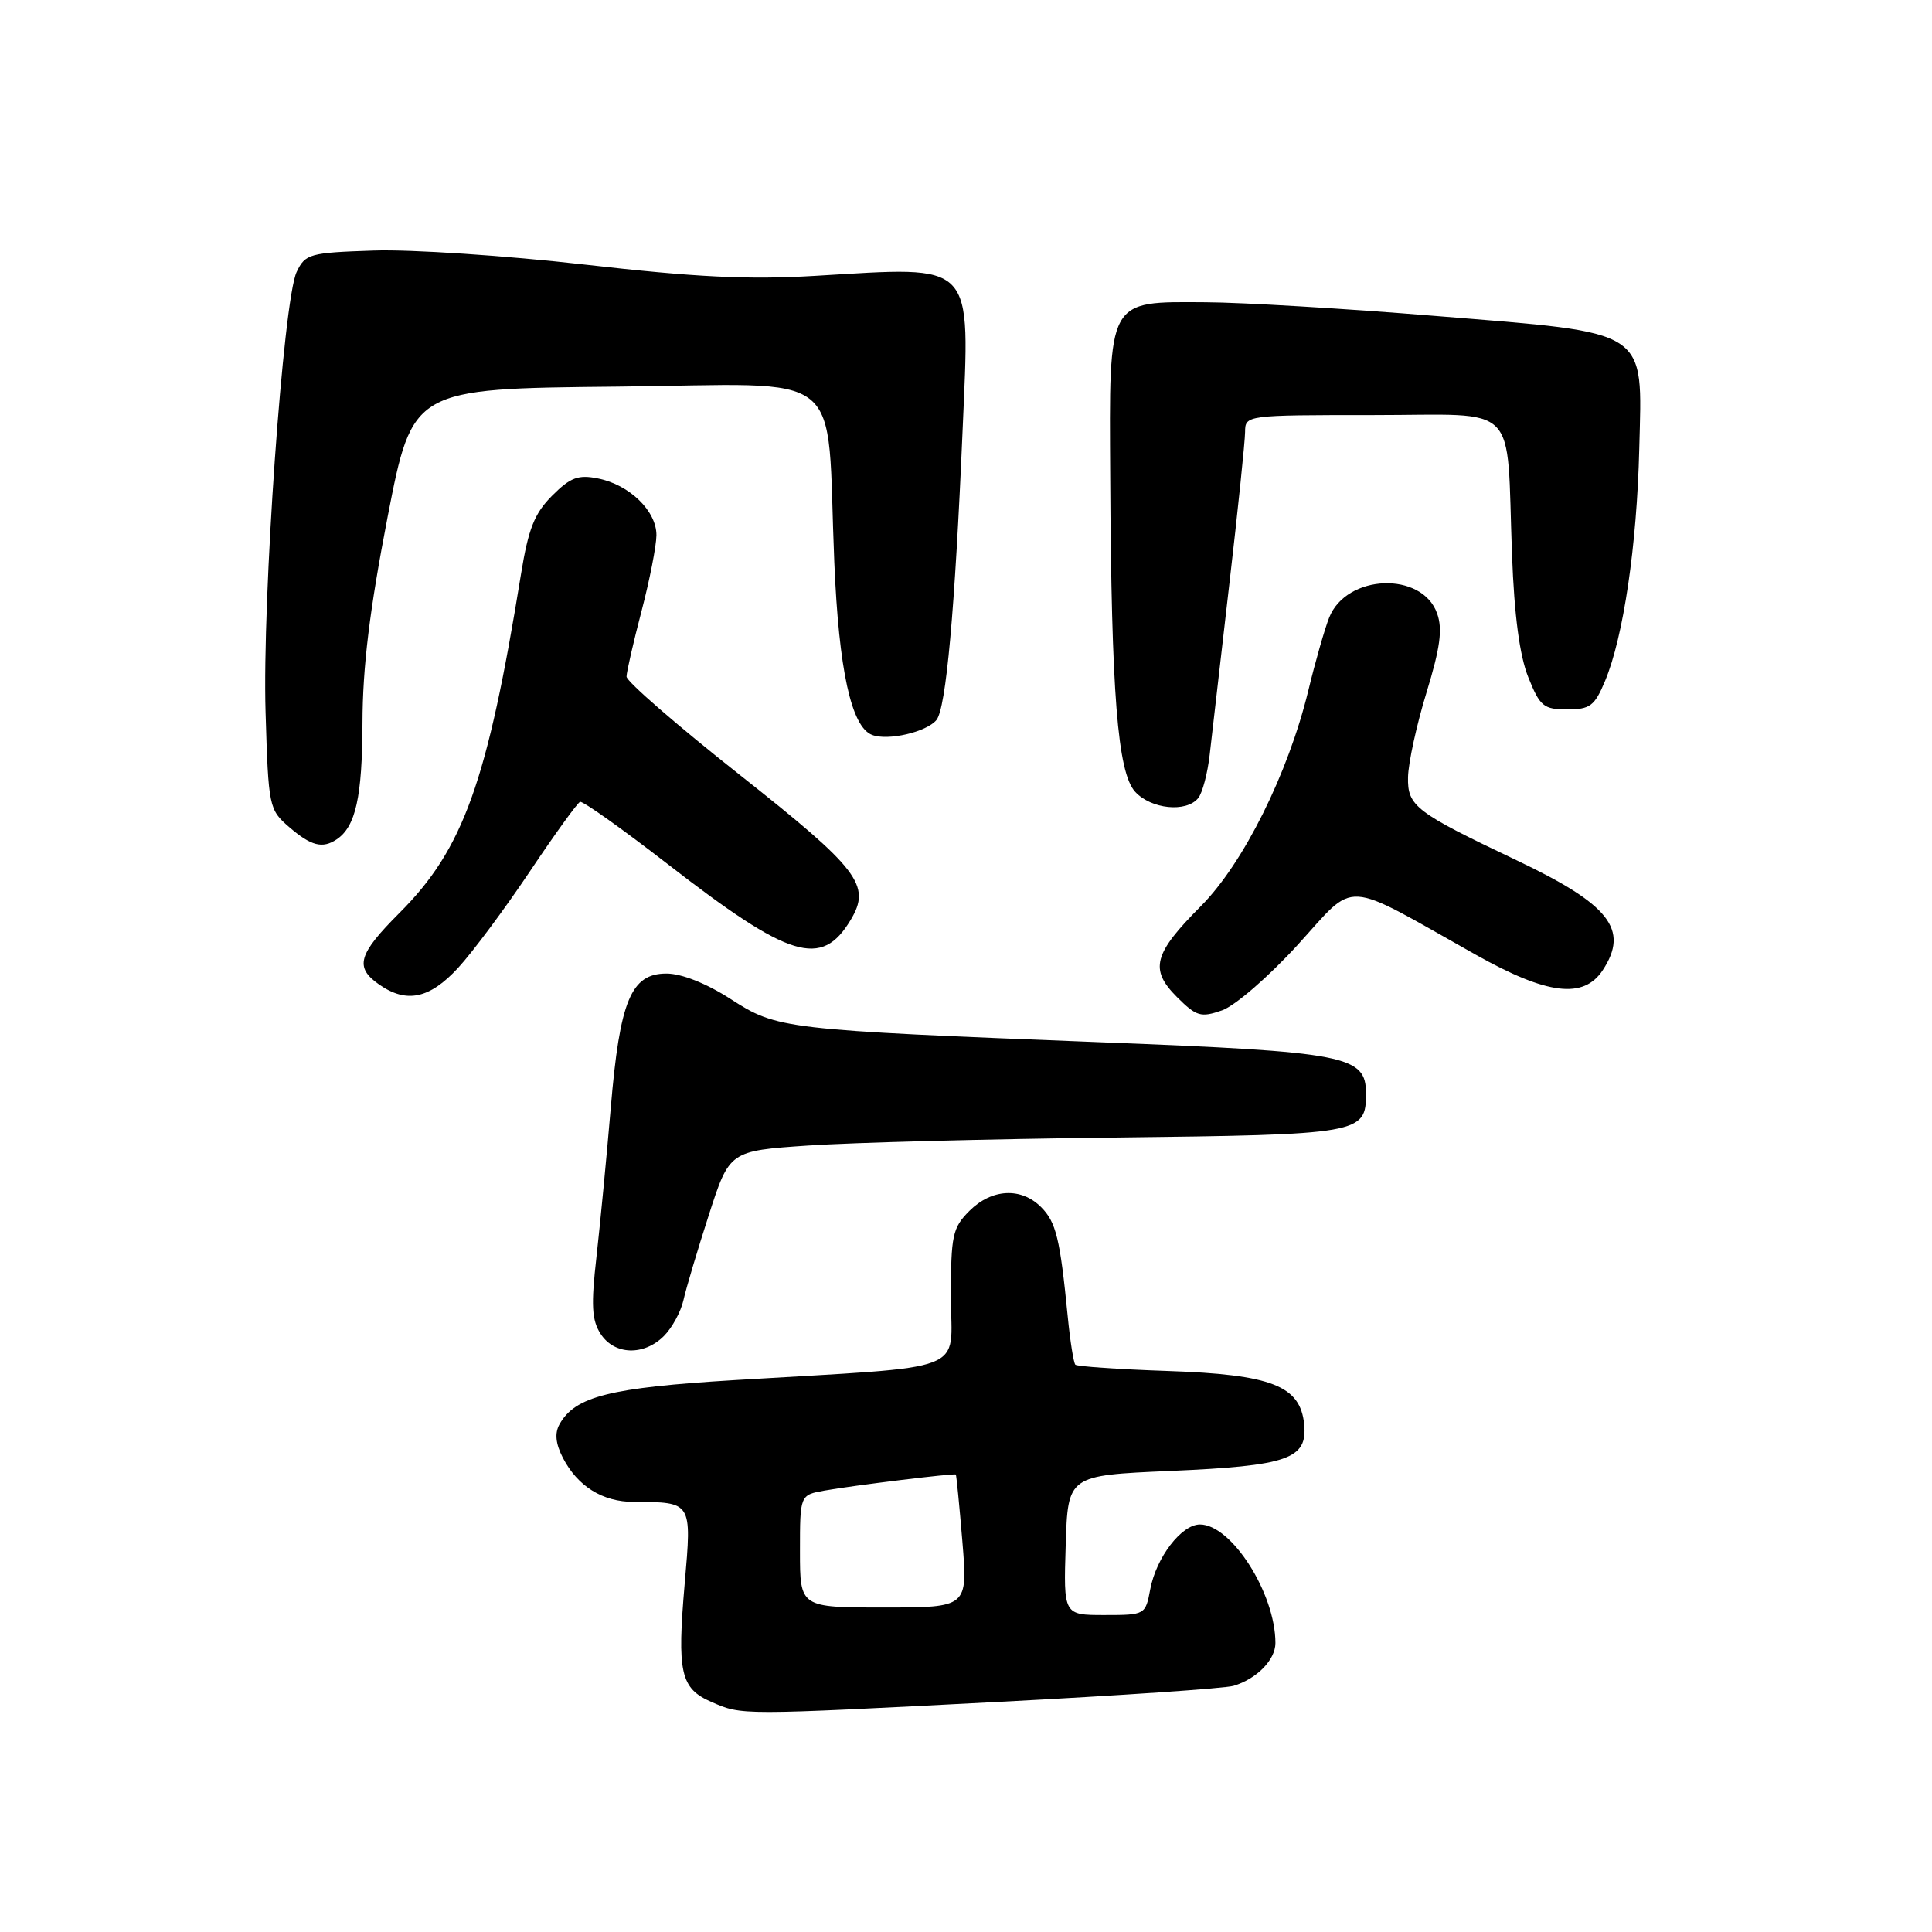 <?xml version="1.0" encoding="UTF-8" standalone="no"?>
<!DOCTYPE svg PUBLIC "-//W3C//DTD SVG 1.1//EN" "http://www.w3.org/Graphics/SVG/1.1/DTD/svg11.dtd" >
<svg xmlns="http://www.w3.org/2000/svg" xmlns:xlink="http://www.w3.org/1999/xlink" version="1.1" viewBox="0 0 256 256">
 <g >
 <path fill="currentColor"
d=" M 132.46 225.50 C 148.39 224.67 162.34 223.72 163.46 223.38 C 166.54 222.45 169.00 219.93 169.00 217.71 C 169.00 211.14 163.18 202.00 159.00 202.00 C 156.55 202.00 153.21 206.36 152.41 210.60 C 151.78 213.97 151.73 214.00 146.35 214.00 C 140.92 214.00 140.92 214.00 141.21 204.75 C 141.50 195.50 141.50 195.50 155.01 194.91 C 170.68 194.23 173.26 193.33 172.81 188.73 C 172.30 183.61 168.51 182.13 154.67 181.66 C 148.21 181.44 142.73 181.06 142.49 180.83 C 142.26 180.59 141.80 177.72 141.48 174.45 C 140.46 164.09 139.94 161.94 137.94 159.94 C 135.29 157.29 131.41 157.50 128.45 160.45 C 126.21 162.70 126.00 163.69 126.00 171.87 C 126.00 182.13 129.08 180.95 97.35 182.87 C 80.81 183.87 76.20 185.03 74.14 188.72 C 73.48 189.90 73.62 191.29 74.58 193.16 C 76.54 196.95 79.83 199.00 83.97 199.01 C 91.72 199.04 91.67 198.96 90.73 209.78 C 89.70 221.67 90.16 223.73 94.28 225.52 C 98.34 227.29 97.84 227.29 132.46 225.50 Z  M 87.97 177.03 C 89.06 175.94 90.22 173.80 90.56 172.28 C 90.90 170.75 92.41 165.68 93.92 161.00 C 96.66 152.50 96.66 152.50 107.08 151.79 C 112.81 151.40 131.08 150.92 147.67 150.73 C 180.36 150.35 181.00 150.24 181.00 144.90 C 181.00 139.86 178.52 139.38 146.00 138.11 C 103.67 136.45 103.01 136.37 96.79 132.36 C 93.59 130.30 90.31 129.00 88.31 129.00 C 83.61 129.00 82.13 132.57 80.93 146.78 C 80.39 153.22 79.53 162.10 79.04 166.50 C 78.30 172.96 78.41 174.93 79.59 176.75 C 81.41 179.56 85.32 179.68 87.97 177.03 Z  M 171.97 125.18 C 179.85 116.54 177.61 116.42 195.50 126.48 C 205.02 131.83 209.84 132.42 212.38 128.54 C 215.90 123.17 213.29 119.85 200.93 113.98 C 187.55 107.62 186.49 106.82 186.57 102.98 C 186.61 101.07 187.71 96.02 189.02 91.76 C 190.83 85.85 191.17 83.38 190.43 81.30 C 188.46 75.67 178.41 76.05 176.12 81.84 C 175.54 83.30 174.29 87.65 173.36 91.50 C 170.68 102.52 164.75 114.41 159.13 120.06 C 152.83 126.39 152.29 128.45 155.96 132.12 C 158.53 134.68 159.11 134.86 161.92 133.88 C 163.65 133.27 168.09 129.43 171.97 125.18 Z  M 60.70 128.25 C 62.60 126.19 66.87 120.45 70.19 115.50 C 73.50 110.55 76.51 106.39 76.86 106.25 C 77.21 106.11 82.45 109.83 88.50 114.52 C 104.67 127.05 108.86 128.33 112.72 121.89 C 115.47 117.31 113.84 115.18 97.99 102.65 C 89.75 96.14 83.01 90.29 83.02 89.65 C 83.03 89.02 83.92 85.12 85.00 81.00 C 86.08 76.88 86.97 72.34 86.98 70.92 C 87.00 67.72 83.42 64.23 79.24 63.40 C 76.62 62.87 75.58 63.26 73.16 65.68 C 70.82 68.02 70.01 70.07 69.04 76.05 C 64.57 103.67 61.40 112.51 52.92 120.98 C 47.45 126.46 46.96 128.16 50.22 130.44 C 53.86 132.99 56.91 132.35 60.70 128.25 Z  M 44.60 111.23 C 47.13 109.55 48.00 105.61 48.03 95.82 C 48.05 88.35 48.98 80.80 51.36 68.50 C 54.67 51.50 54.67 51.50 81.70 51.23 C 112.74 50.93 109.45 48.27 110.55 74.50 C 111.15 88.78 112.80 96.33 115.56 97.38 C 117.65 98.19 122.76 97.00 124.08 95.41 C 125.36 93.86 126.53 80.92 127.55 57.00 C 128.51 34.33 129.42 35.29 108.00 36.55 C 99.15 37.08 92.13 36.73 77.50 35.06 C 67.05 33.87 54.45 33.03 49.51 33.20 C 41.02 33.48 40.45 33.64 39.31 36.03 C 37.53 39.75 34.73 79.45 35.19 94.37 C 35.57 106.97 35.64 107.29 38.35 109.62 C 41.22 112.09 42.73 112.48 44.60 111.23 Z  M 158.77 105.75 C 159.33 105.06 160.01 102.47 160.29 100.00 C 160.57 97.53 161.74 87.40 162.88 77.50 C 164.03 67.60 164.97 58.49 164.98 57.25 C 165.00 55.01 165.04 55.00 181.95 55.00 C 201.61 55.00 199.58 52.96 200.35 73.50 C 200.65 81.58 201.36 86.89 202.51 89.75 C 204.05 93.60 204.54 94.00 207.66 94.00 C 210.69 94.00 211.29 93.55 212.67 90.25 C 215.11 84.43 216.90 72.28 217.21 59.45 C 217.61 43.42 218.79 44.19 190.27 41.87 C 178.30 40.89 164.56 40.07 159.75 40.05 C 146.64 39.98 146.97 39.36 147.11 63.25 C 147.26 91.91 148.09 102.34 150.40 104.90 C 152.51 107.22 157.19 107.70 158.77 105.75 Z  M 106.00 205.55 C 106.00 198.09 106.00 198.09 109.25 197.51 C 112.99 196.84 126.43 195.19 126.65 195.38 C 126.73 195.44 127.12 199.44 127.52 204.25 C 128.24 213.00 128.24 213.00 117.12 213.00 C 106.00 213.00 106.00 213.00 106.00 205.55 Z "/>
</g>
</svg>